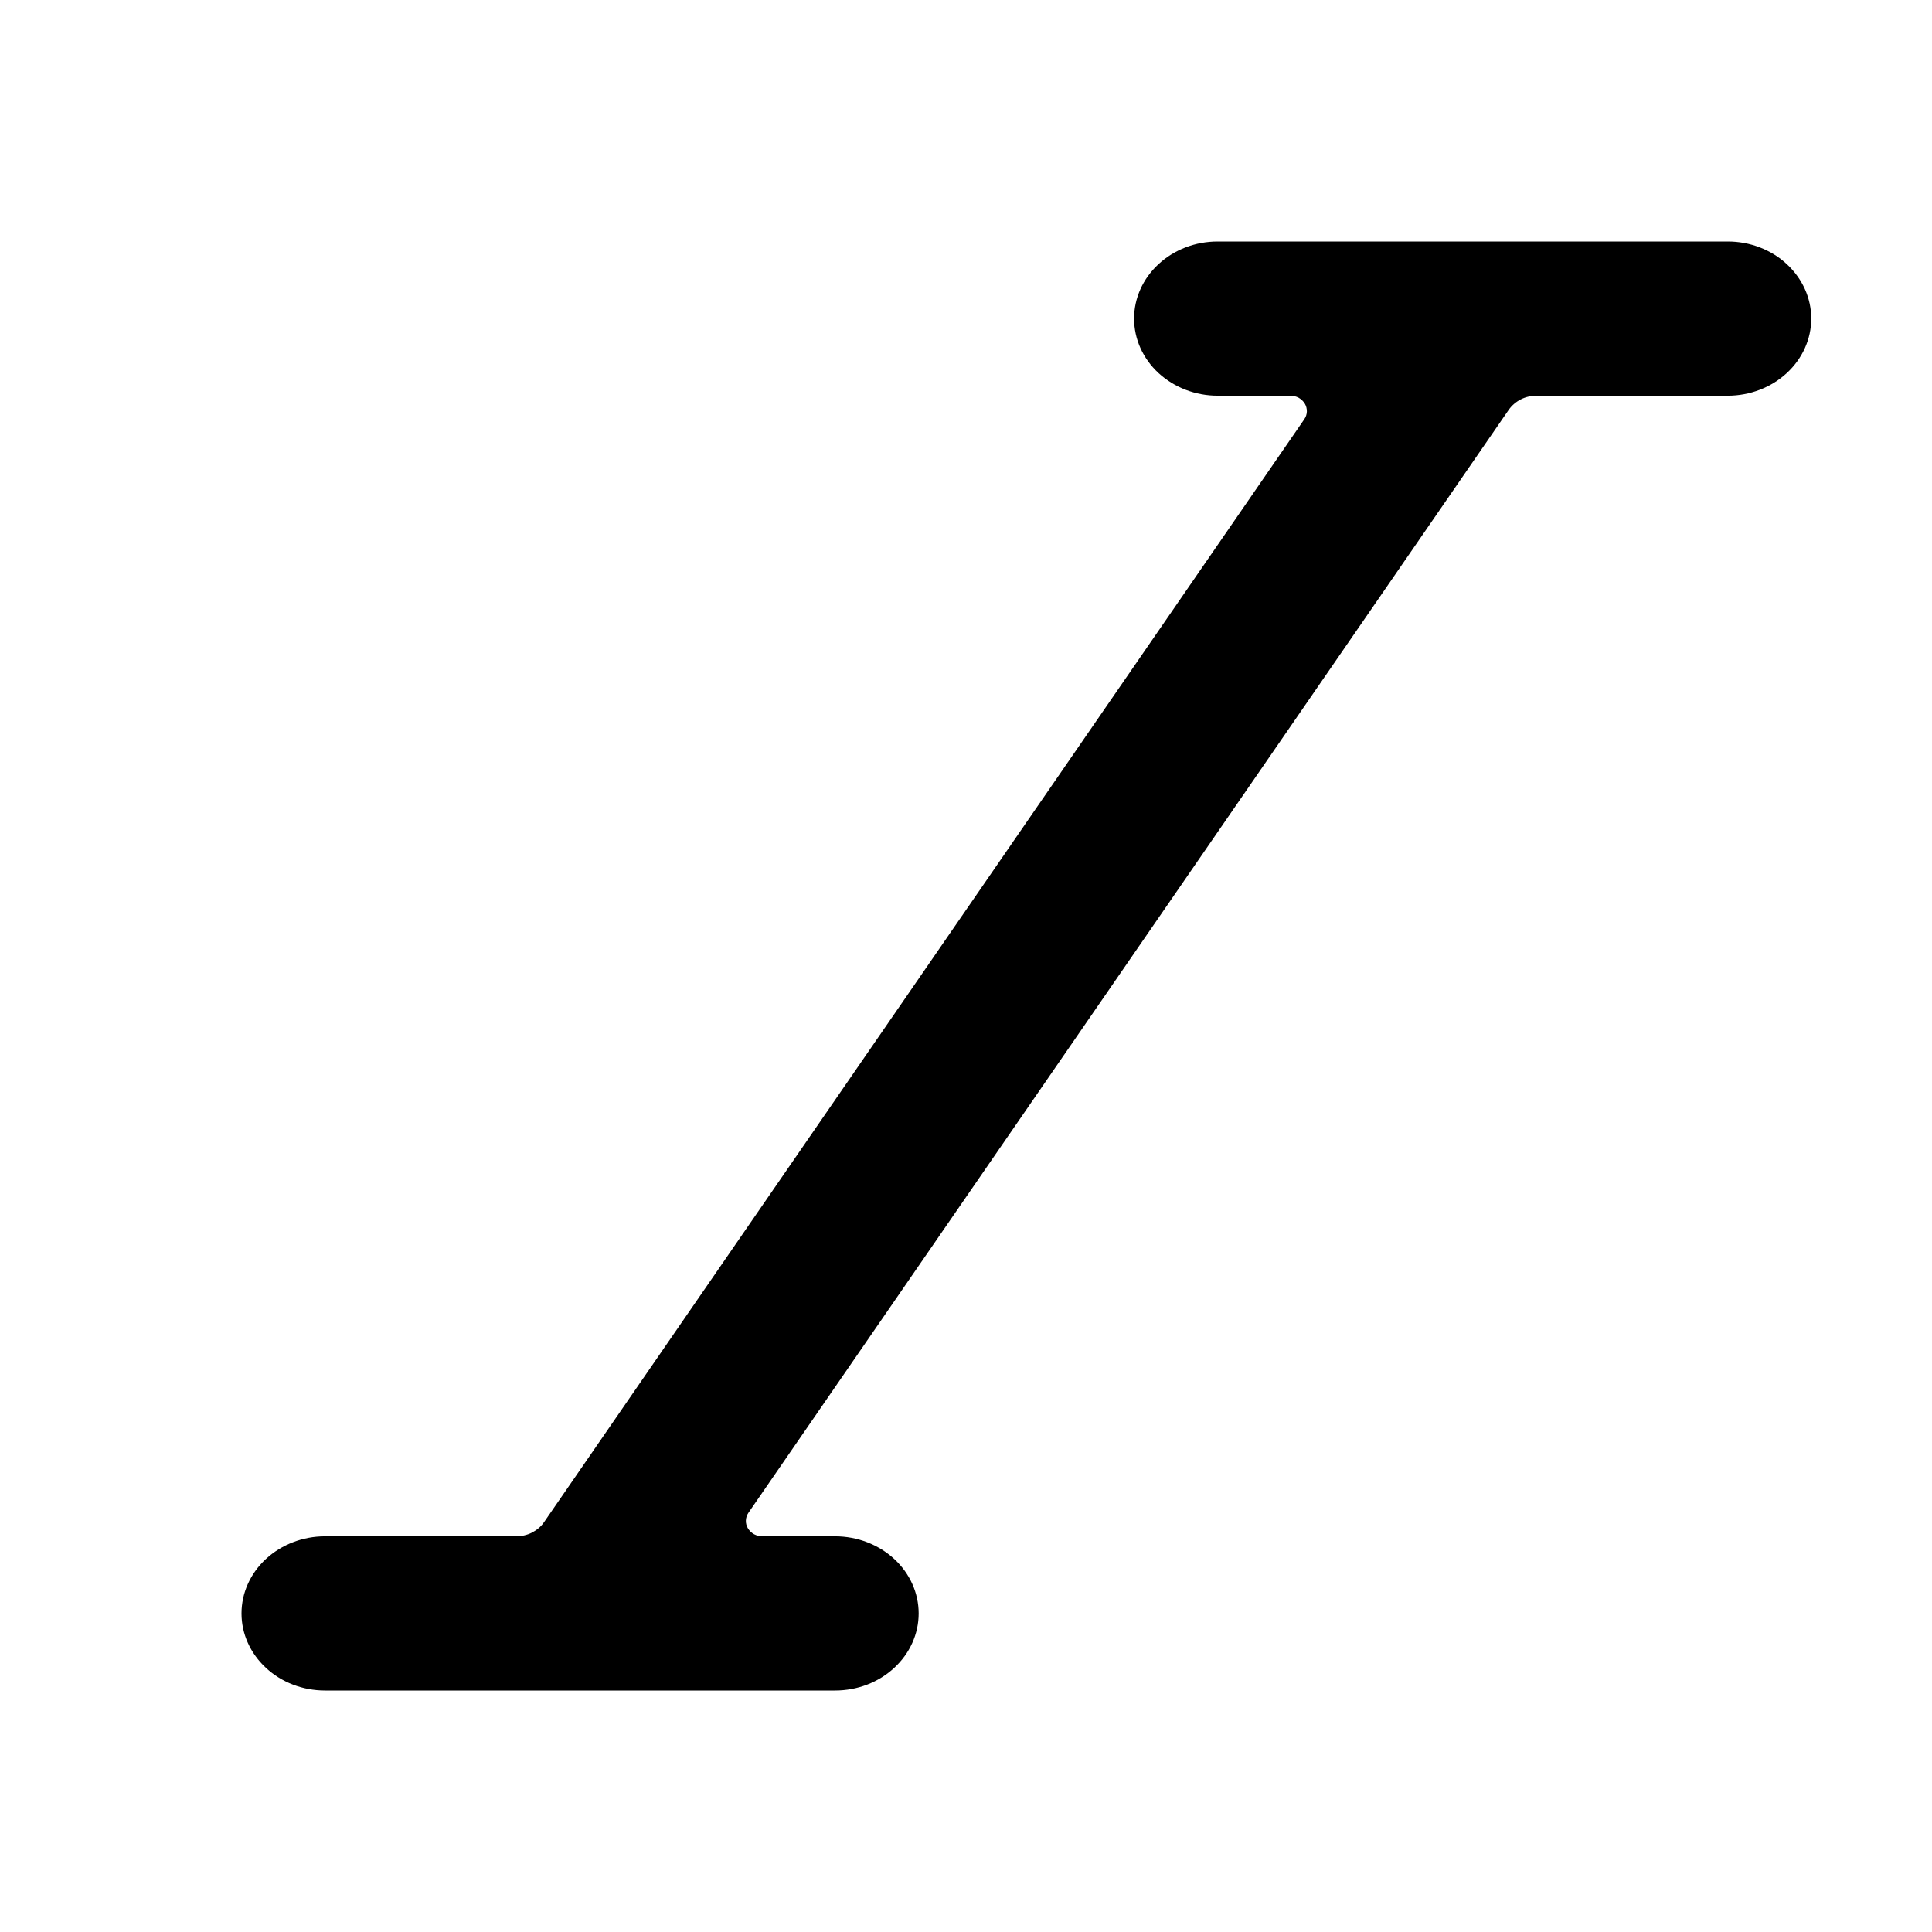 <svg width="16" height="16" viewBox="0 0 16 16" fill="#00000070"><path d="M14.309 2H10.084C9.9 2 9.725 2.067 9.595 2.187C9.465 2.307 9.392 2.469 9.392 2.638C9.392 2.808 9.465 2.97 9.595 3.09C9.725 3.209 9.9 3.277 10.084 3.277H10.685C10.709 3.277 10.734 3.283 10.755 3.294C10.776 3.306 10.794 3.323 10.806 3.343C10.818 3.363 10.823 3.385 10.823 3.408C10.822 3.431 10.815 3.453 10.801 3.473L4.506 12.605C4.481 12.642 4.446 12.671 4.406 12.692C4.365 12.713 4.319 12.723 4.273 12.723H2.691C2.508 12.723 2.332 12.791 2.203 12.91C2.073 13.03 2 13.192 2 13.362C2 13.531 2.073 13.693 2.203 13.813C2.332 13.933 2.508 14 2.691 14H6.916C7.1 14 7.275 13.933 7.405 13.813C7.535 13.693 7.608 13.531 7.608 13.362C7.608 13.192 7.535 13.03 7.405 12.91C7.275 12.791 7.1 12.723 6.916 12.723H6.315C6.291 12.723 6.266 12.717 6.245 12.706C6.224 12.694 6.206 12.677 6.194 12.657C6.182 12.637 6.176 12.615 6.177 12.592C6.178 12.569 6.185 12.547 6.199 12.527L12.494 3.395C12.519 3.359 12.553 3.329 12.594 3.308C12.635 3.287 12.681 3.277 12.727 3.277H14.309C14.492 3.277 14.668 3.209 14.797 3.09C14.927 2.97 15 2.808 15 2.638C15 2.469 14.927 2.307 14.797 2.187C14.668 2.067 14.492 2 14.309 2Z"></path></svg>